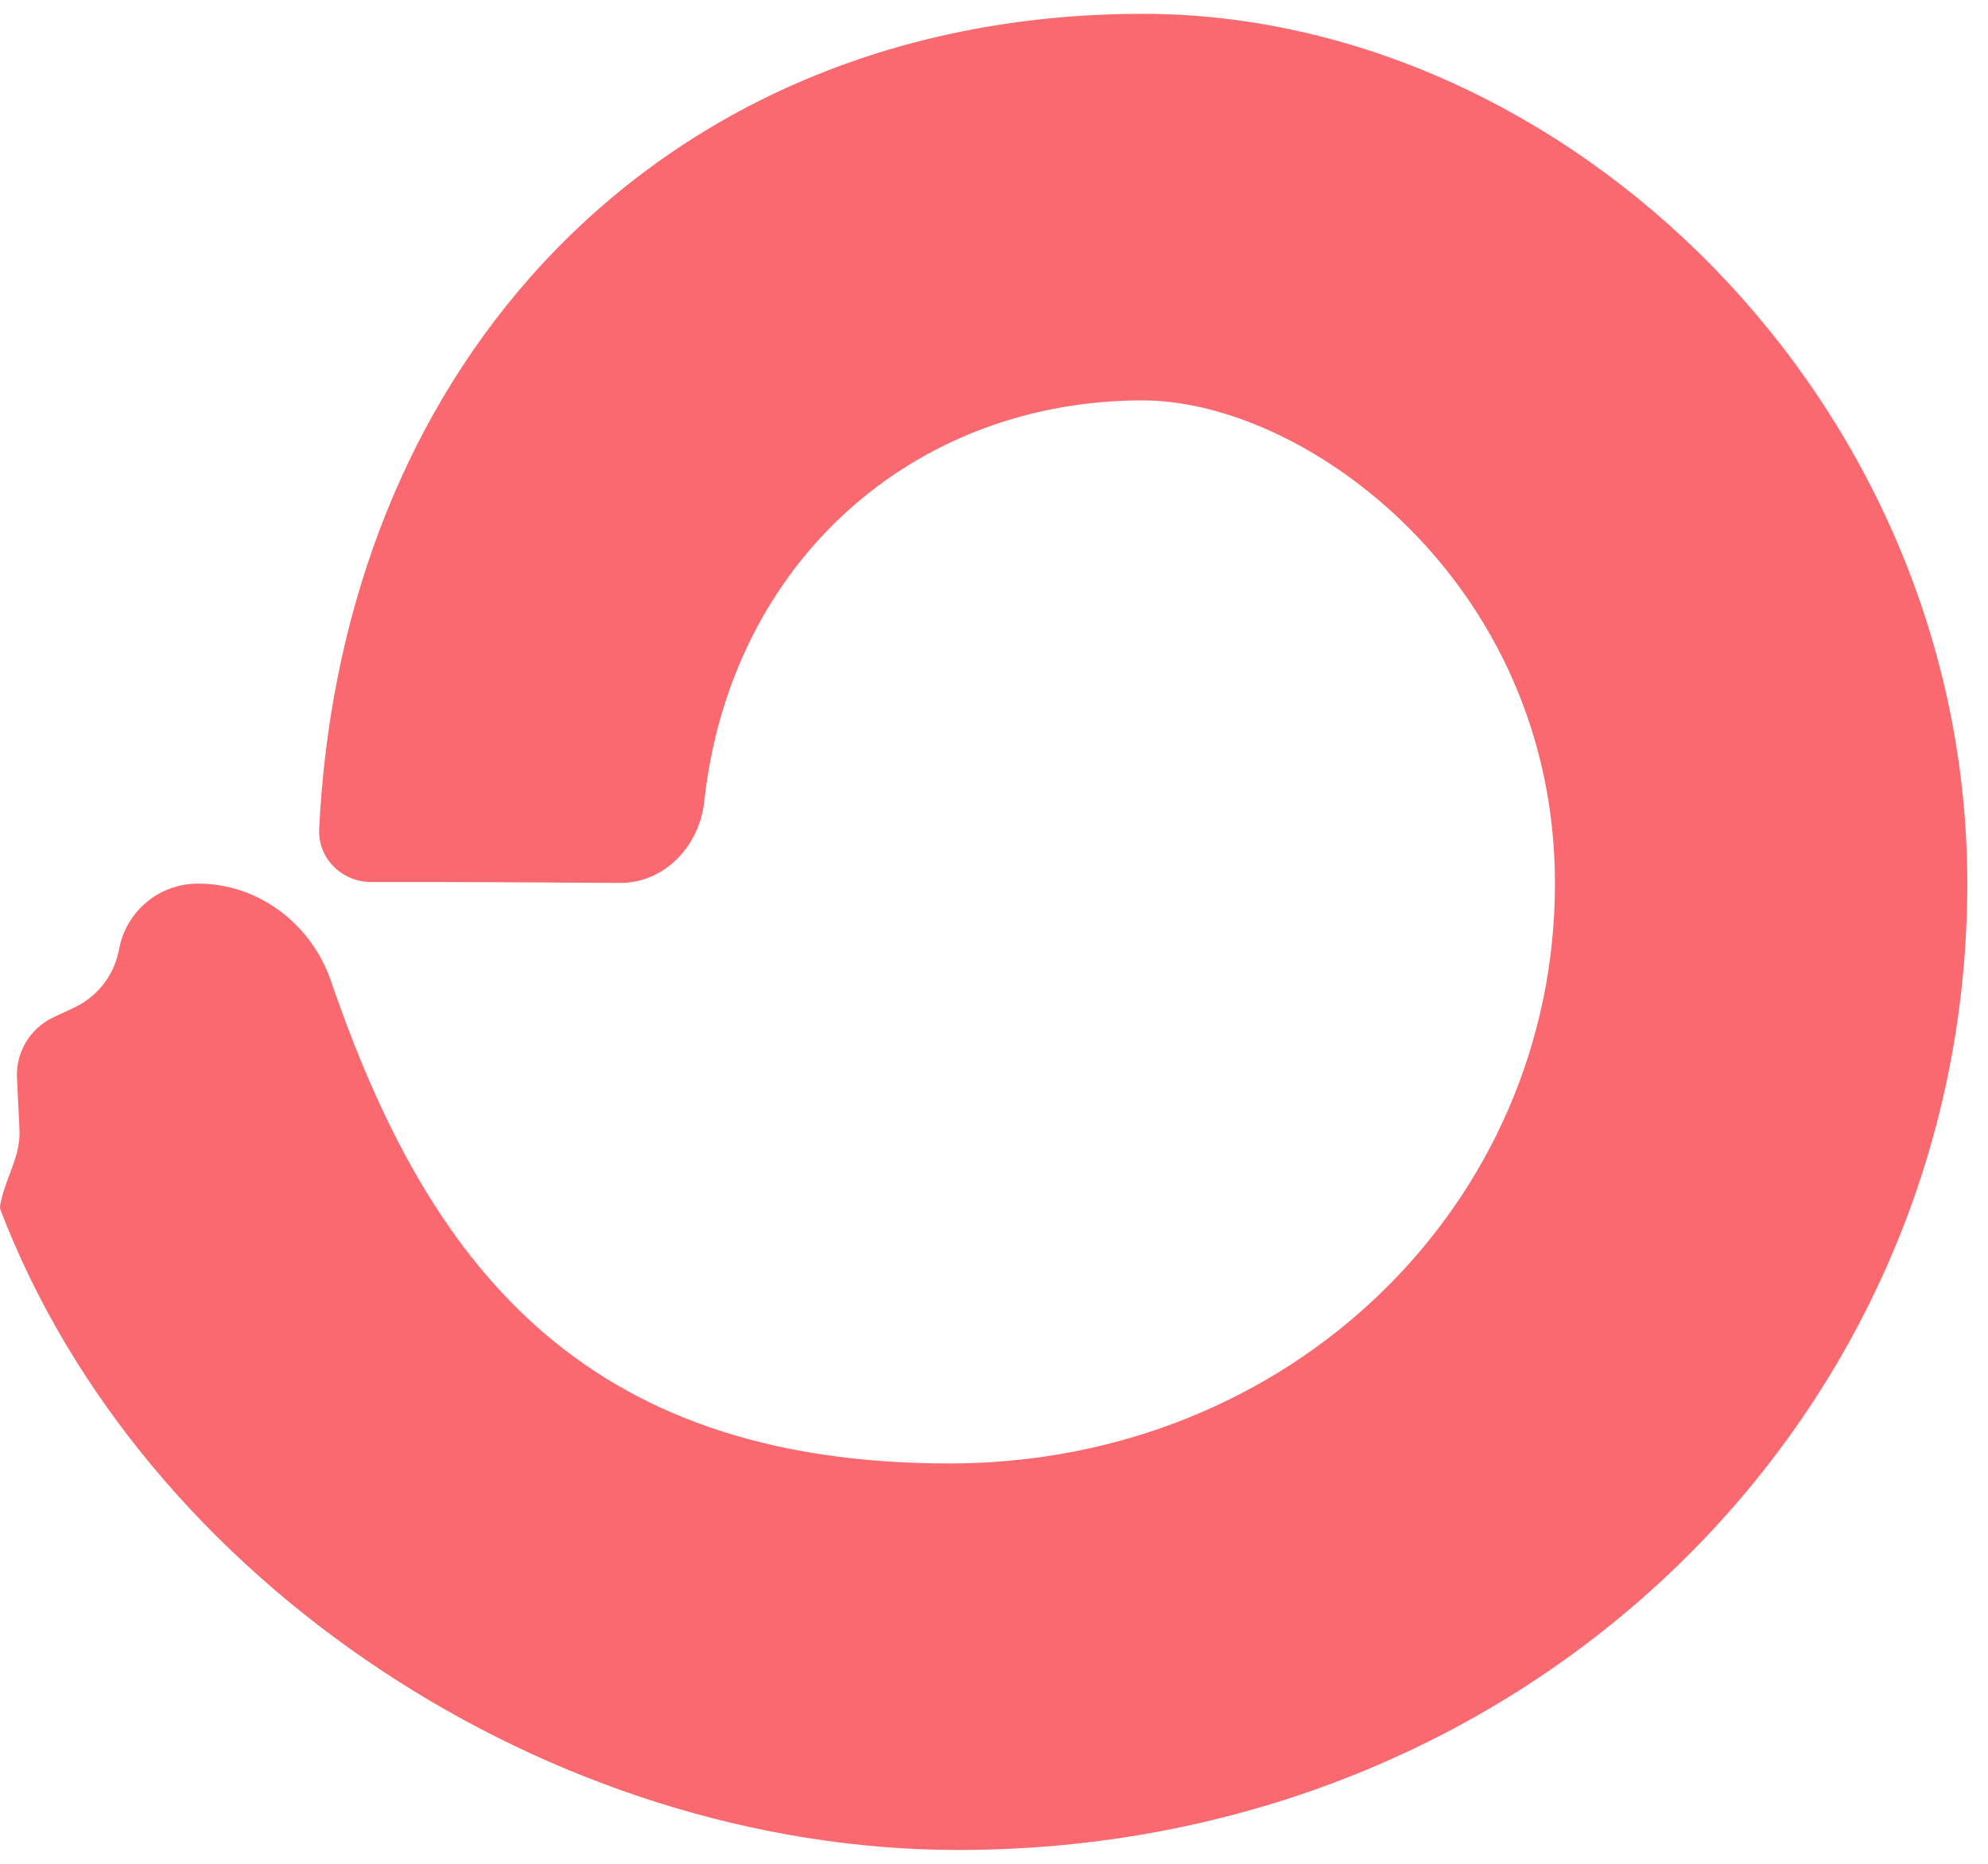 <svg width="48" height="45" viewBox="0 0 48 45" fill="none" xmlns="http://www.w3.org/2000/svg">
<g clip-path="url(#clip0_87_2395)">
<path d="M22.92 35.334C31.169 35.334 37.544 29.065 37.544 21.334C37.544 14.09 31.553 9.667 27.587 9.667C22.061 9.667 17.631 13.57 17.003 19.361C16.887 20.43 16.041 21.326 14.966 21.317C13.186 21.305 10.602 21.29 8.965 21.296C8.256 21.297 7.671 20.724 7.706 20.016C7.952 14.995 9.621 10.299 12.805 6.692C16.341 2.686 21.49 0.334 27.587 0.334C37.83 0.334 47.5 9.696 47.5 21.334C47.5 34.22 36.885 44.666 23.137 44.666C13.334 44.666 3.46 38.222 0.012 29.212C-0 29.179 -0.003 29.143 0.004 29.108C0.049 28.841 0.141 28.598 0.23 28.358C0.361 28.009 0.489 27.669 0.47 27.275L0.41 26.021C0.396 25.718 0.472 25.418 0.629 25.158C0.786 24.898 1.016 24.691 1.291 24.562L1.789 24.329C2.069 24.198 2.313 24.002 2.502 23.758C2.691 23.513 2.818 23.227 2.874 22.922C2.955 22.476 3.191 22.073 3.539 21.782C3.888 21.492 4.327 21.333 4.781 21.334C6.245 21.334 7.519 22.308 7.994 23.692C10.293 30.4 13.952 35.334 22.919 35.334H22.92Z" fill="#FB6970"/>
</g>
<defs>
<clipPath id="clip0_87_2395">
<rect width="47.5" height="45" fill="white"/>
</clipPath>
</defs>
</svg>
